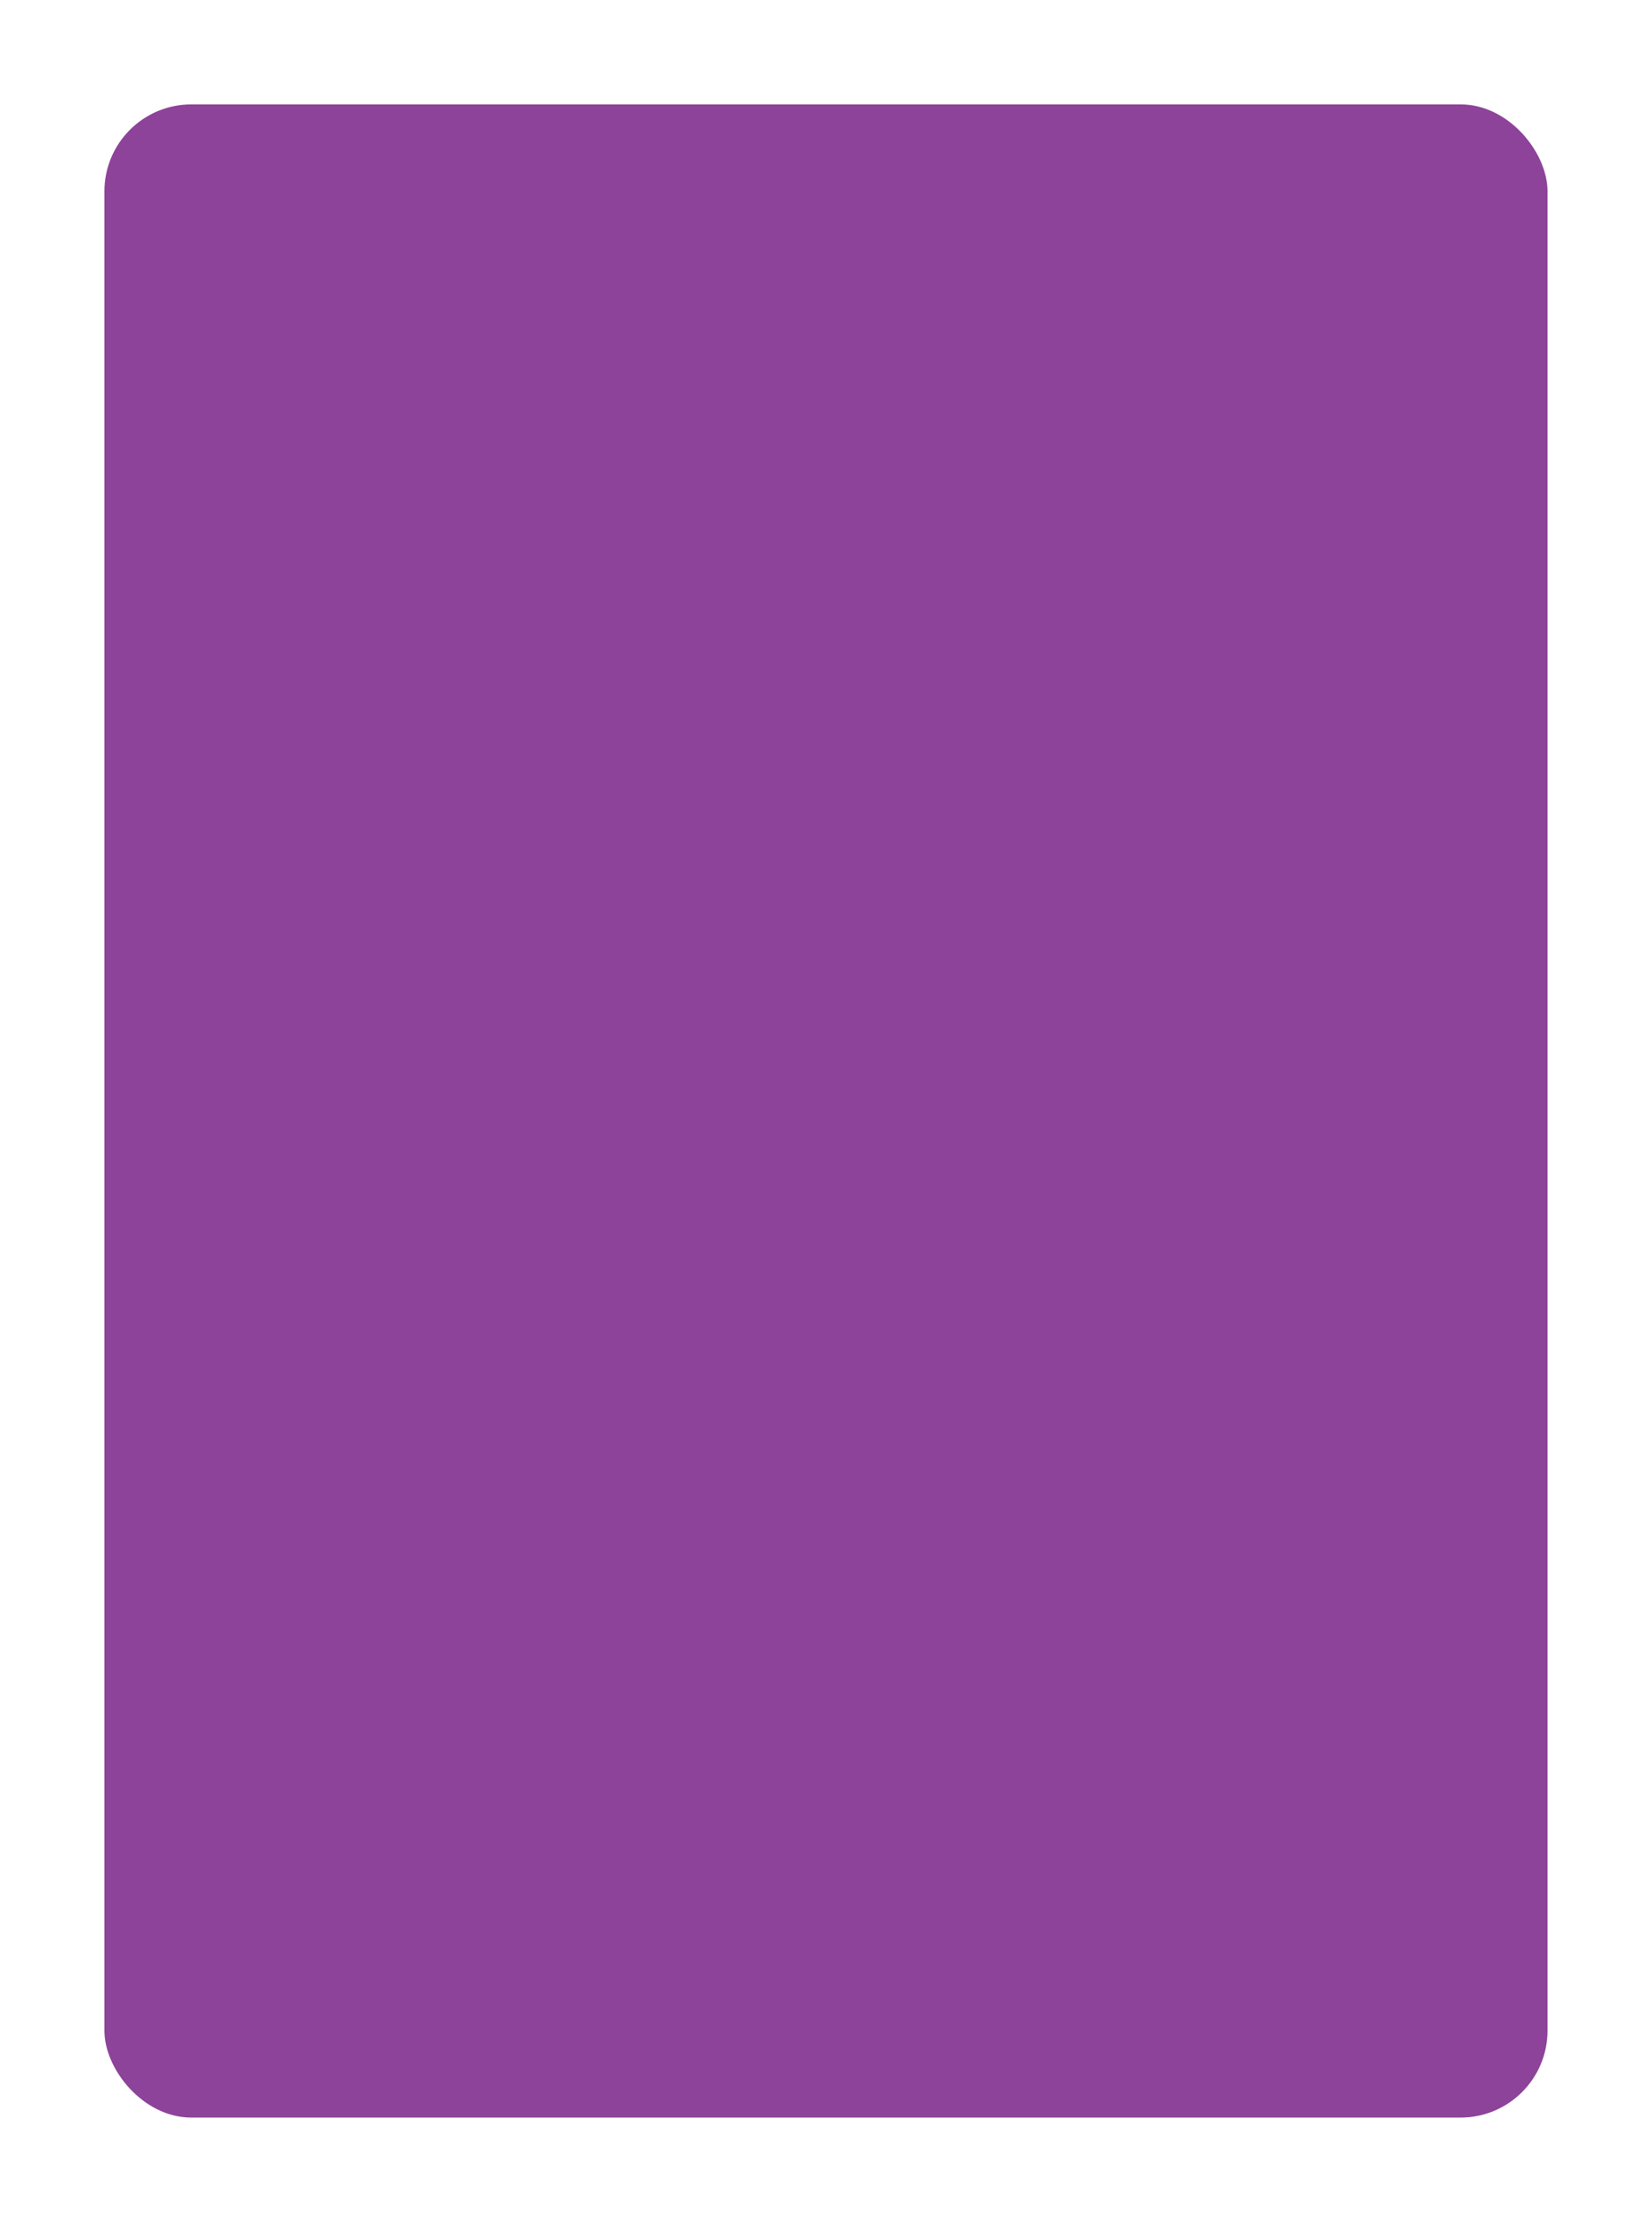 <svg width="443" height="596" viewBox="0 0 443 596" fill="none" xmlns="http://www.w3.org/2000/svg">
<g filter="url(#filter0_d_1382_69)">
<rect x="28" y="23.319" width="386.985" height="539.681" rx="23.312" fill="#8D4399"/>
</g>
<defs>
<filter id="filter0_d_1382_69" x="0.025" y="0.006" width="442.935" height="595.631" filterUnits="userSpaceOnUse" color-interpolation-filters="sRGB">
<feFlood flood-opacity="0" result="BackgroundImageFix"/>
<feColorMatrix in="SourceAlpha" type="matrix" values="0 0 0 0 0 0 0 0 0 0 0 0 0 0 0 0 0 0 127 0" result="hardAlpha"/>
<feOffset dy="4.662"/>
<feGaussianBlur stdDeviation="13.987"/>
<feComposite in2="hardAlpha" operator="out"/>
<feColorMatrix type="matrix" values="0 0 0 0 0 0 0 0 0 0 0 0 0 0 0 0 0 0 0.13 0"/>
<feBlend mode="normal" in2="BackgroundImageFix" result="effect1_dropShadow_1382_69"/>
<feBlend mode="normal" in="SourceGraphic" in2="effect1_dropShadow_1382_69" result="shape"/>
</filter>
</defs>
</svg>
